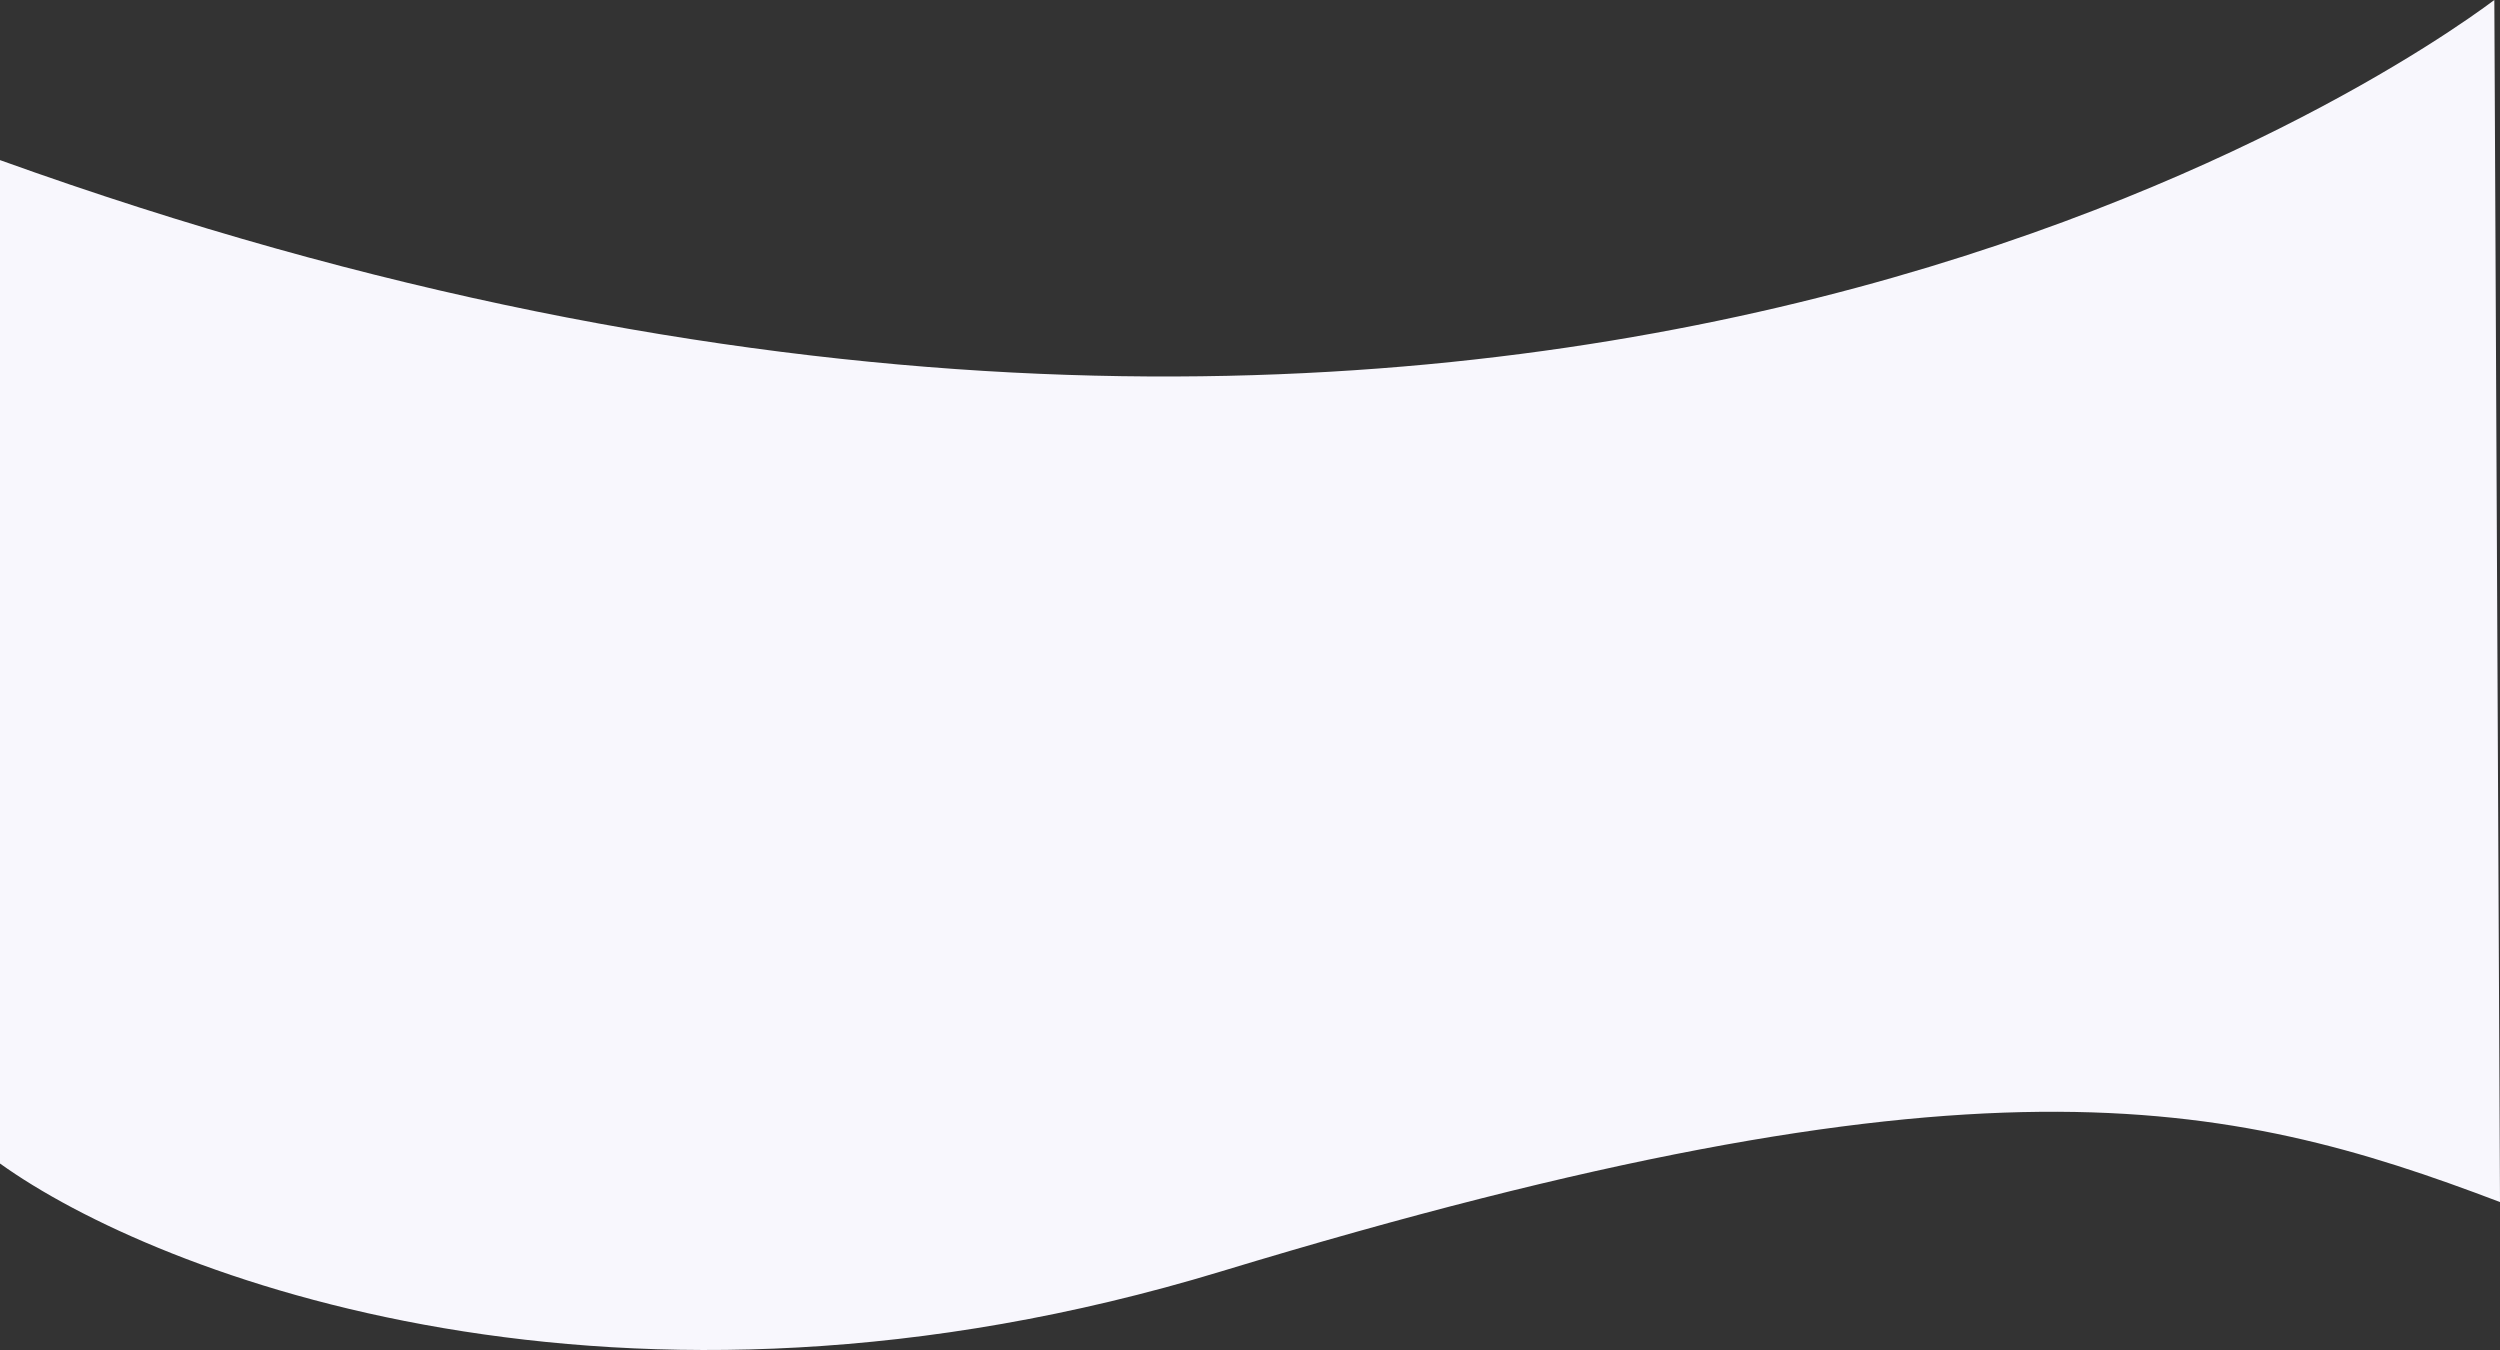 <svg width="1600" height="864" viewBox="0 0 1600 864" fill="none" xmlns="http://www.w3.org/2000/svg">
<rect x="0" y="0" width="1600" height="864" fill="#333333" stroke="none"/>
<path d="M0 102.465C962.297 448.762 1540.76 41.643 1596.37 0L1600 769.307C1424.1 702.458 1263.32 667.39 781.564 813.69C396.162 930.729 99.937 816.429 0 744.649V102.465Z" fill="#F8F7FD"/>
</svg>
